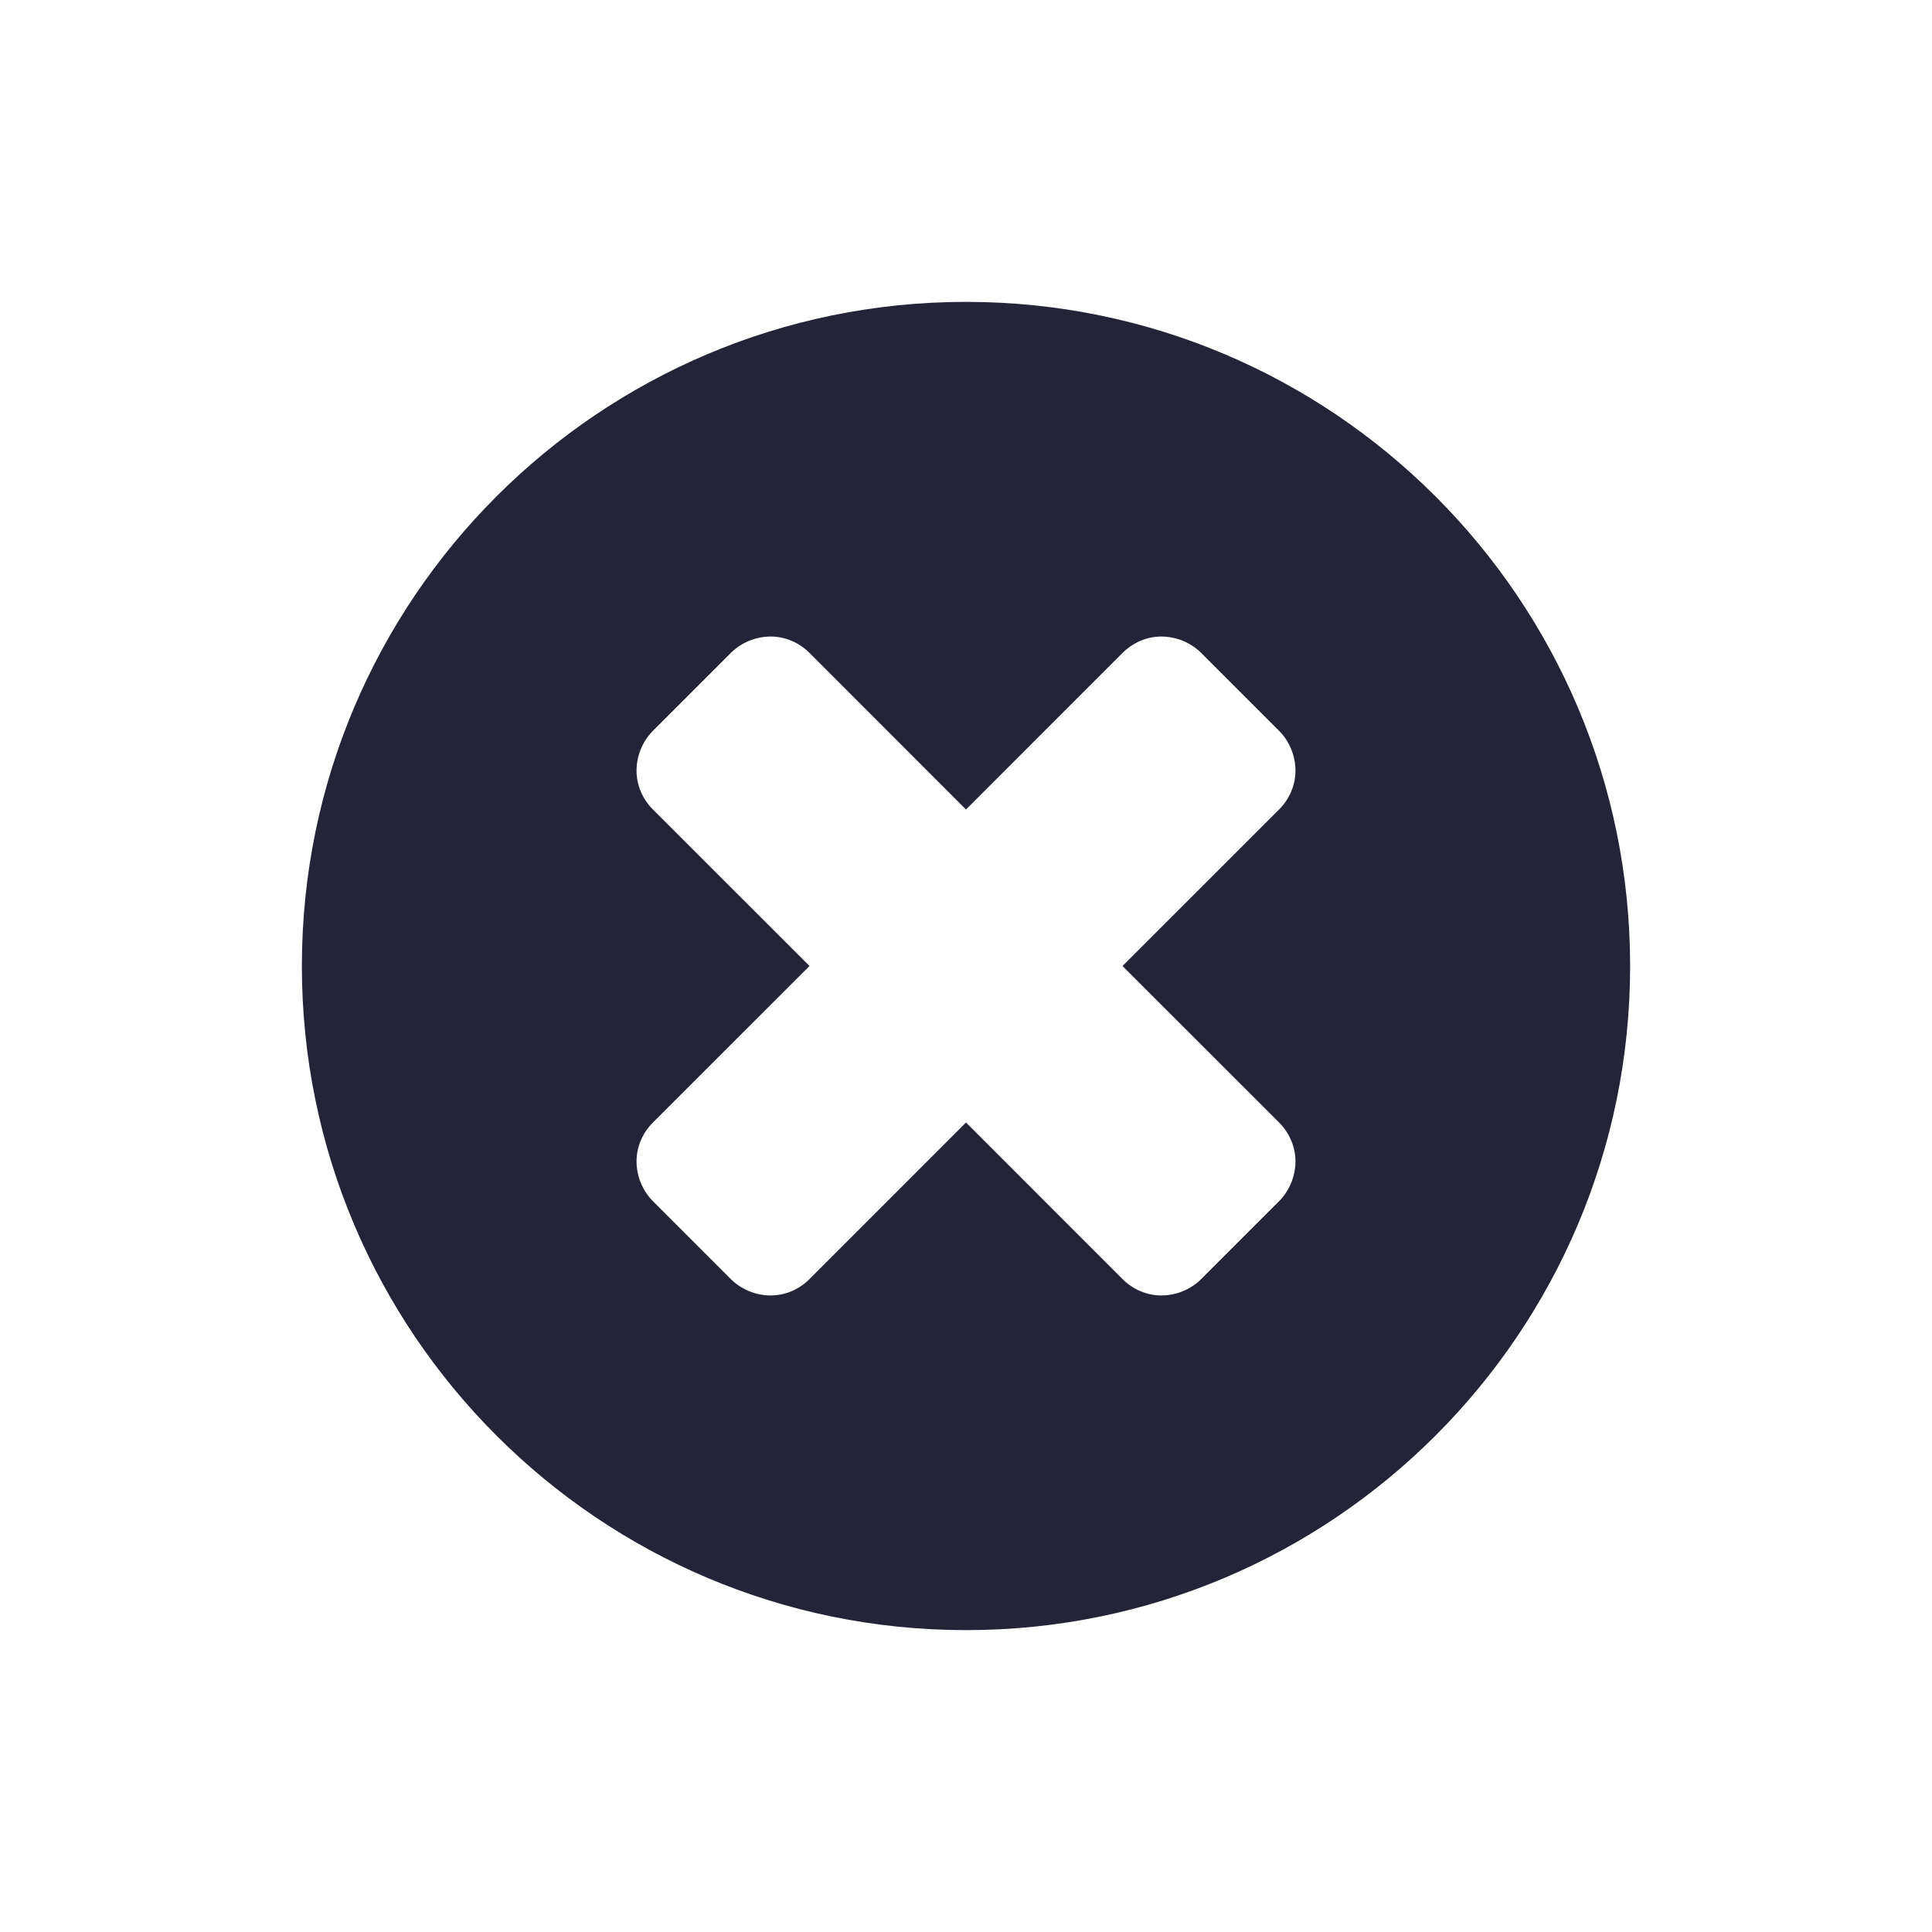 <?xml version="1.0" encoding="UTF-8"?>
<svg width="32px" height="32px" viewBox="0 0 32 32" version="1.1" xmlns="http://www.w3.org/2000/svg" xmlns:xlink="http://www.w3.org/1999/xlink">
    <!-- Generator: Sketch 42 (36781) - http://www.bohemiancoding.com/sketch -->
    <title>Icons / cancel</title>
    <desc>Created with Sketch.</desc>
    <defs></defs>
    <g id="Symbols" stroke="none" stroke-width="1" fill="none" fill-rule="evenodd">
        <g id="Icons-/-cancel" fill="#232437">
            <path d="M21.457,19.237 C21.457,19.48 21.357,19.724 21.185,19.896 L19.896,21.185 C19.724,21.357 19.48,21.457 19.237,21.457 C18.993,21.457 18.764,21.357 18.592,21.185 L16,18.592 L13.408,21.185 C13.236,21.357 13.007,21.457 12.763,21.457 C12.52,21.457 12.276,21.357 12.104,21.185 L10.815,19.896 C10.643,19.724 10.543,19.48 10.543,19.237 C10.543,18.993 10.643,18.764 10.815,18.592 L13.408,16 L10.815,13.408 C10.643,13.236 10.543,13.007 10.543,12.763 C10.543,12.52 10.643,12.276 10.815,12.104 L12.104,10.815 C12.276,10.643 12.52,10.543 12.763,10.543 C13.007,10.543 13.236,10.643 13.408,10.815 L16,13.408 L18.592,10.815 C18.764,10.643 18.993,10.543 19.237,10.543 C19.48,10.543 19.724,10.643 19.896,10.815 L21.185,12.104 C21.357,12.276 21.457,12.52 21.457,12.763 C21.457,13.007 21.357,13.236 21.185,13.408 L18.592,16 L21.185,18.592 C21.357,18.764 21.457,18.993 21.457,19.237 L21.457,19.237 Z M27,16 C27,9.927 22.073,5 16,5 C9.927,5 5,9.927 5,16 C5,22.073 9.927,27 16,27 C22.073,27 27,22.073 27,16 L27,16 Z" id="circle-ex"></path>
        </g>
    </g>
</svg>